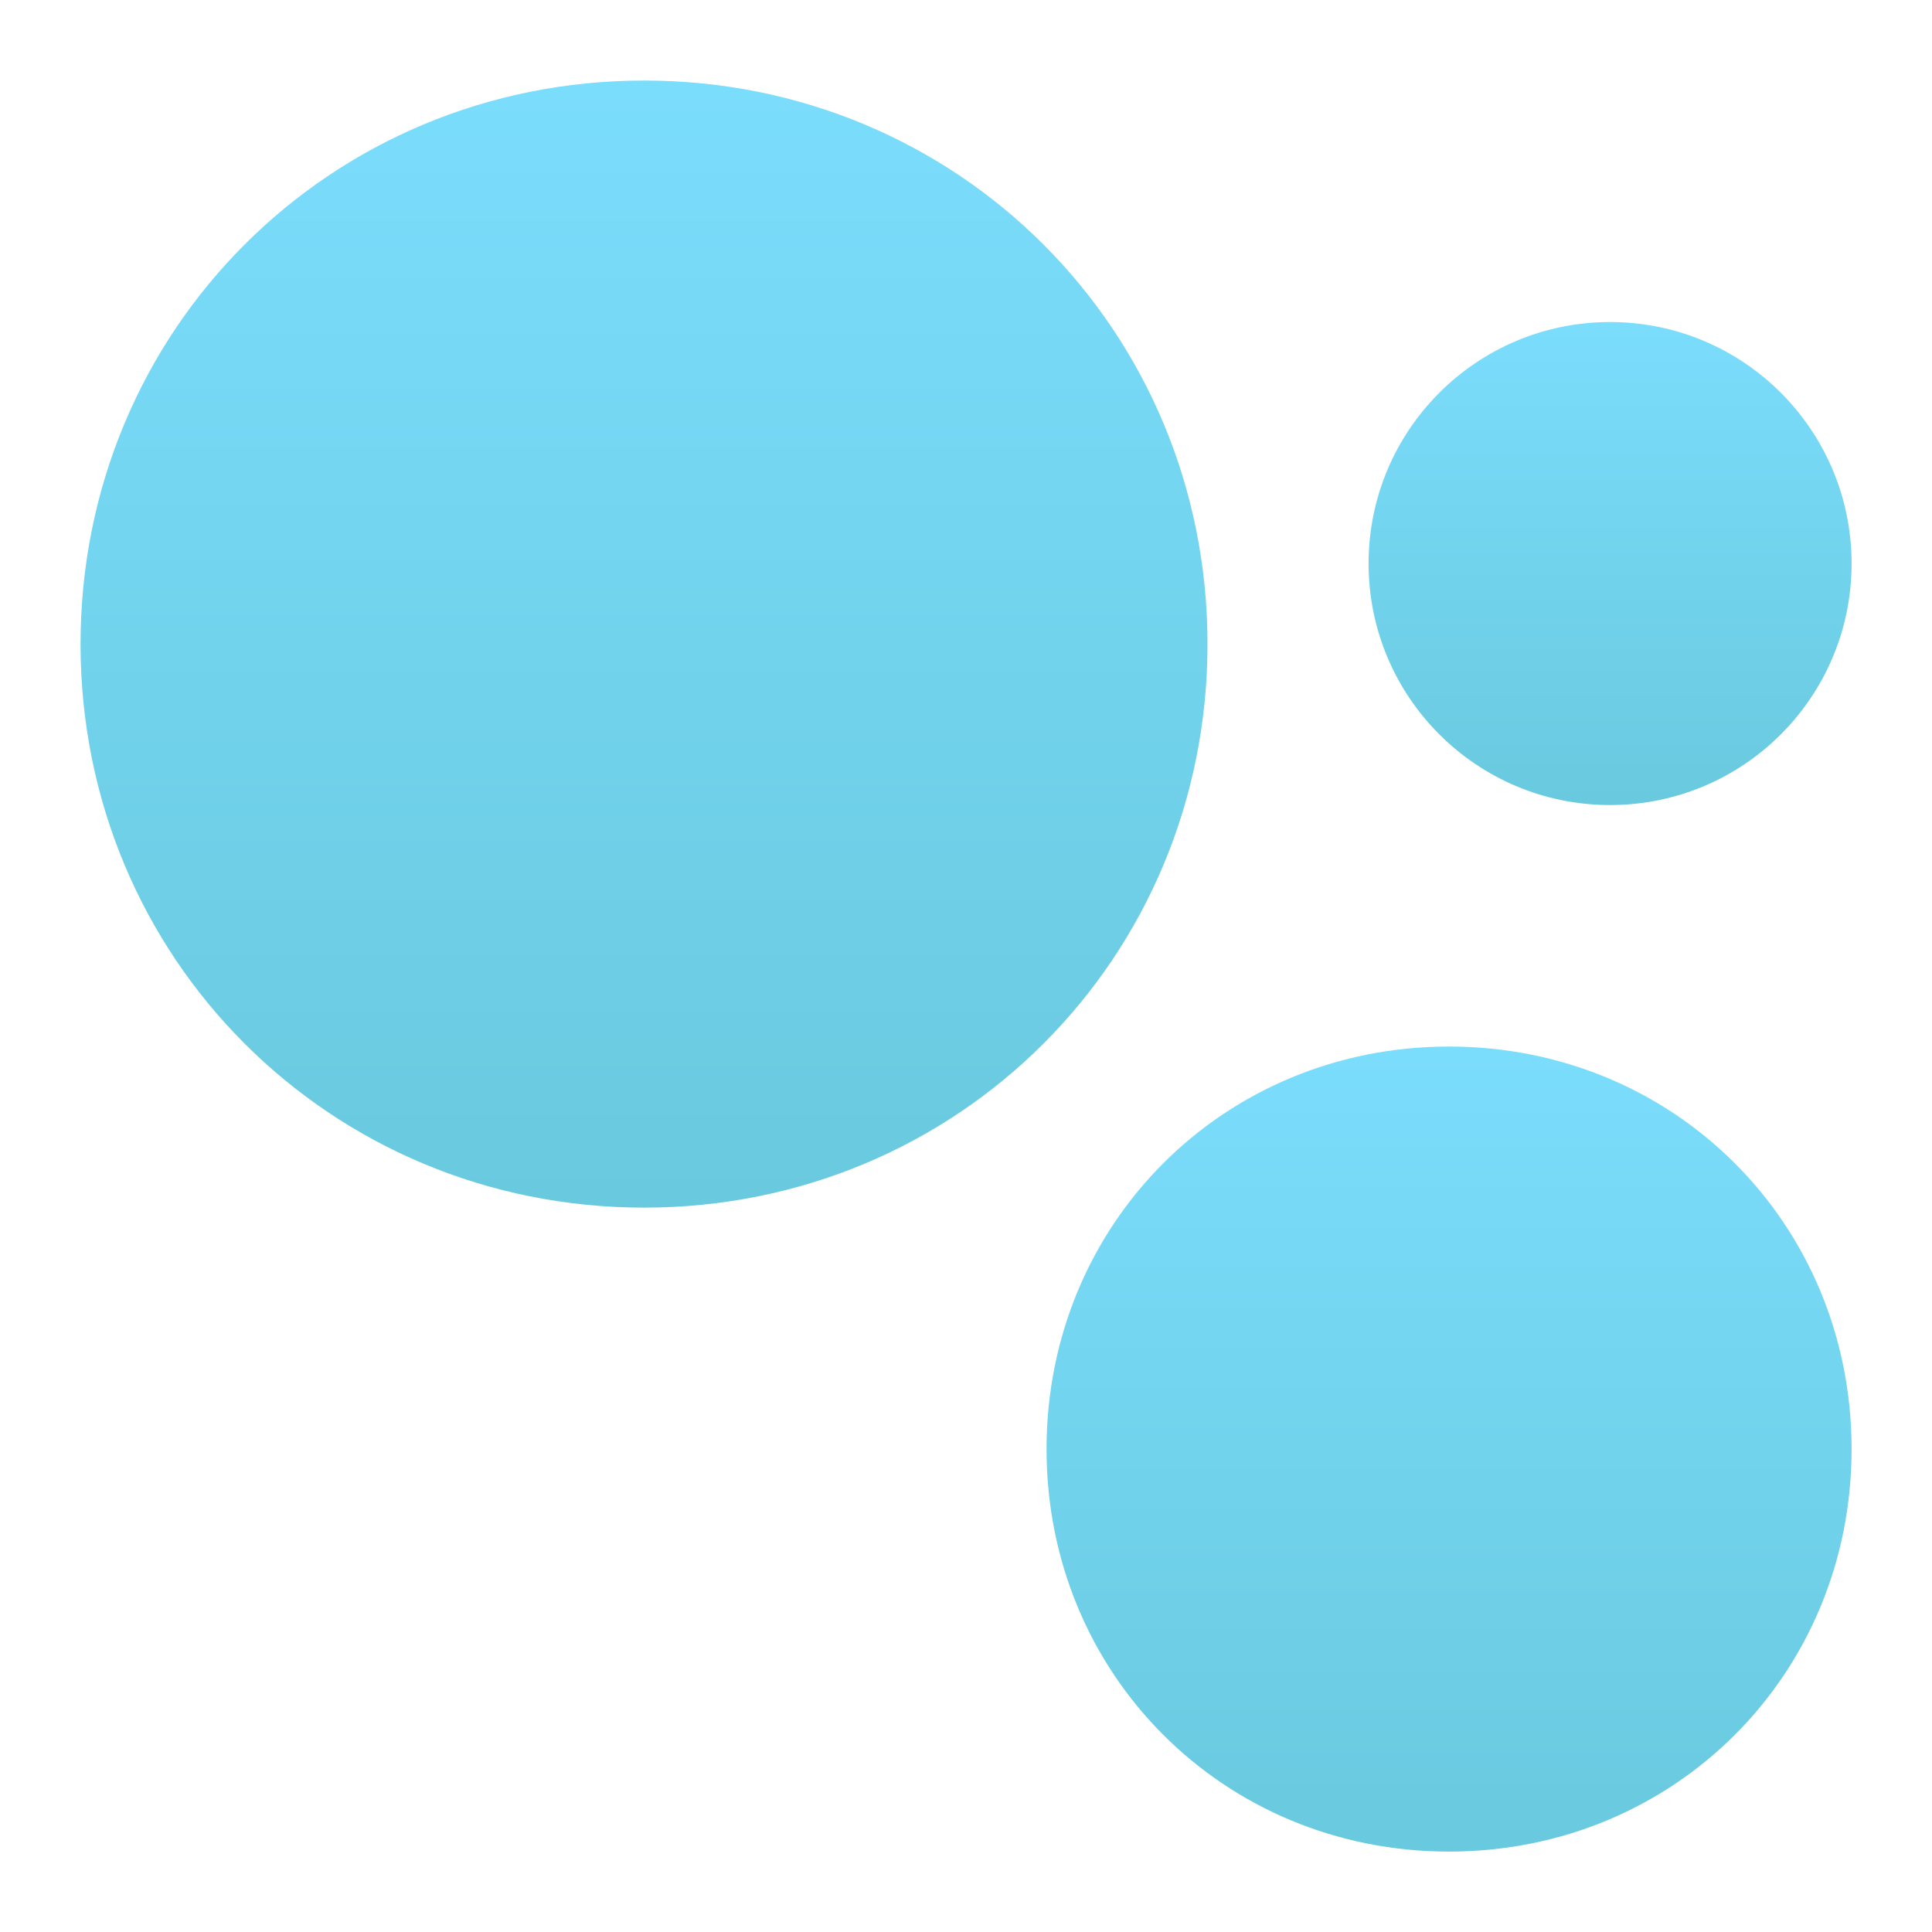 <svg width="16" height="16" viewBox="0 0 16 16" fill="none" xmlns="http://www.w3.org/2000/svg">
<g clip-path="url(#clip0)">
<path d="M5.334 0.667C2.734 0.667 0.667 2.734 0.667 5.334C0.667 7.934 2.734 10.001 5.334 10.001C7.934 10.001 10 7.934 10 5.334C10 2.734 7.934 0.667 5.334 0.667Z" fill="url(#paint0_linear)"/>
<path d="M12 8.667C10.134 8.667 8.667 10.134 8.667 12.001C8.667 13.867 10.134 15.334 12 15.334C13.867 15.334 15.334 13.867 15.334 12.001C15.334 10.134 13.867 8.667 12 8.667Z" fill="url(#paint1_linear)"/>
<path d="M13.334 6.667C14.439 6.667 15.334 5.772 15.334 4.667C15.334 3.563 14.439 2.667 13.334 2.667C12.229 2.667 11.334 3.563 11.334 4.667C11.334 5.772 12.229 6.667 13.334 6.667Z" fill="url(#paint2_linear)"/>
</g>
<defs>
<linearGradient id="paint0_linear" x1="5.334" y1="0.667" x2="5.334" y2="10.001" gradientUnits="userSpaceOnUse">
<stop stop-color="#7BDDFC"/>
<stop offset="1" stop-color="#69C9DE"/>
</linearGradient>
<linearGradient id="paint1_linear" x1="12" y1="8.667" x2="12" y2="15.334" gradientUnits="userSpaceOnUse">
<stop stop-color="#7BDDFC"/>
<stop offset="1" stop-color="#69C9DE"/>
</linearGradient>
<linearGradient id="paint2_linear" x1="13.334" y1="2.667" x2="13.334" y2="6.667" gradientUnits="userSpaceOnUse">
<stop stop-color="#7BDDFC"/>
<stop offset="1" stop-color="#69C9DE"/>
</linearGradient>
<clipPath id="clip0">
<rect width="16" height="16" fill="white" transform="translate(0 0.001)"/>
</clipPath>
</defs>
</svg>
